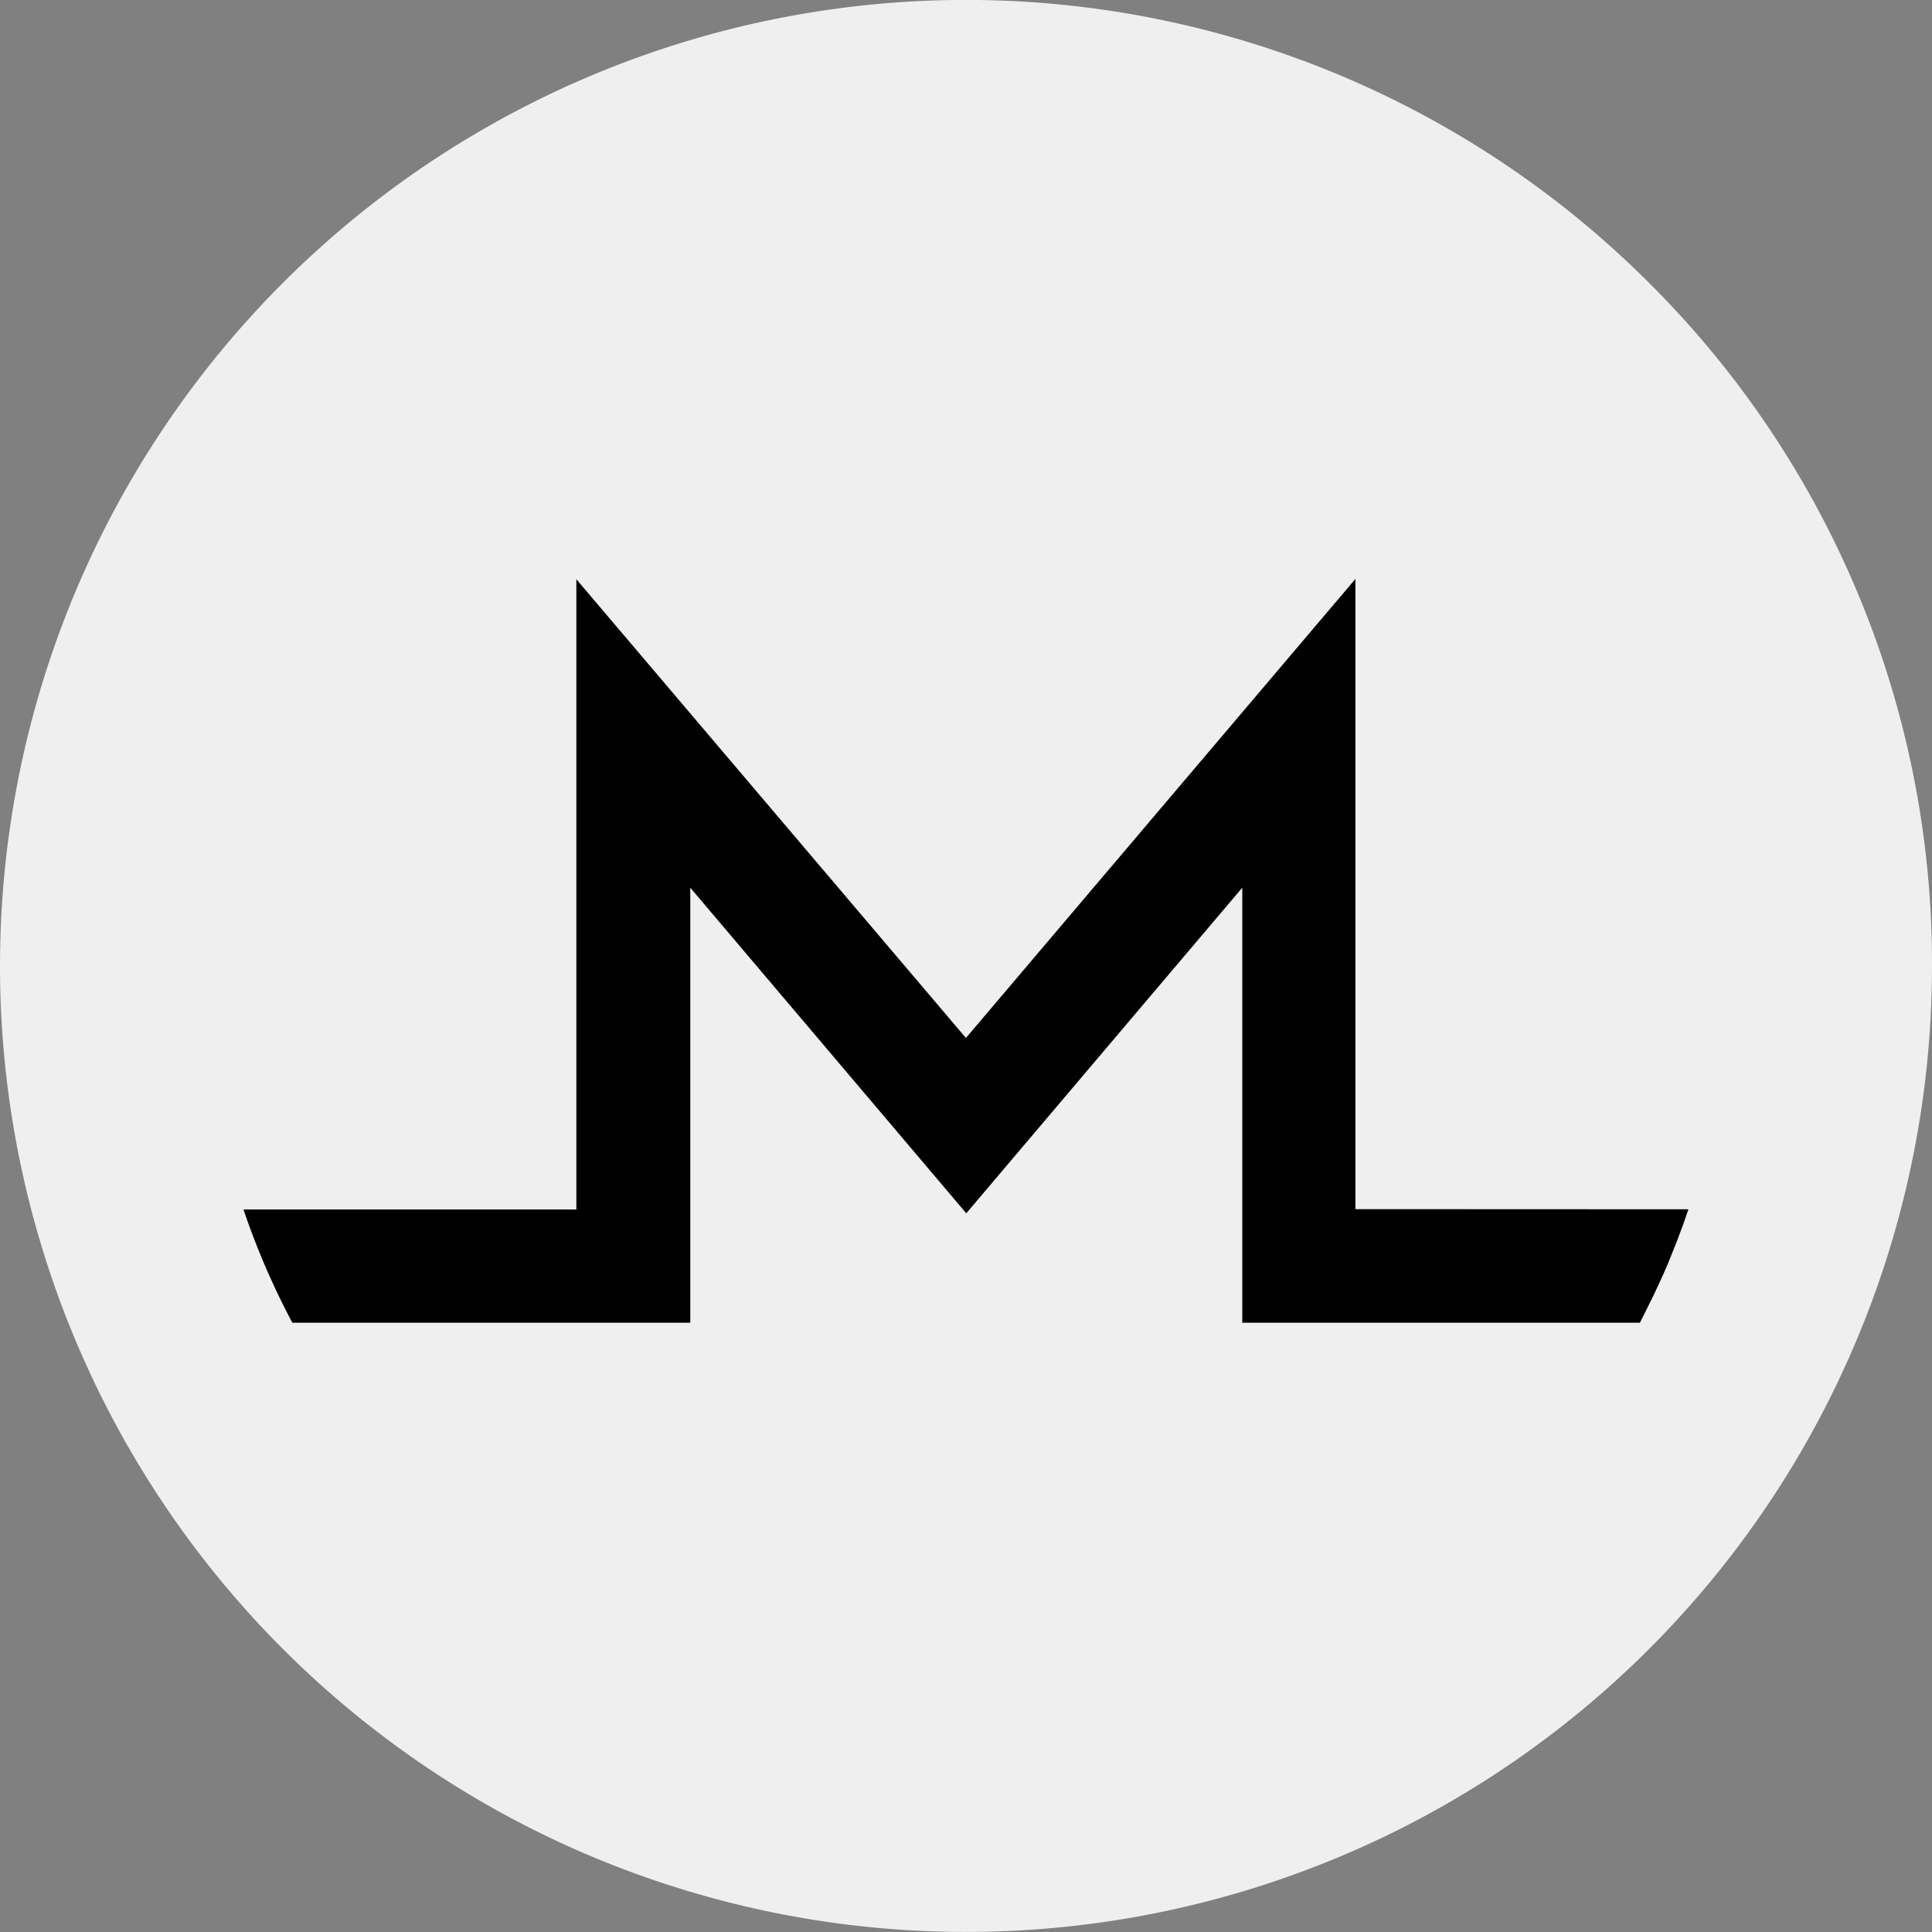 <svg width="28" height="28" fill="none" xmlns="http://www.w3.org/2000/svg">
  <rect width="100%" height="100%" fill="#808080" stroke="none"/>
  <path d="M28 14a14 14 0 1 1-4.1-9.9A13.908 13.908 0 0 1 28 14z" fill="#fff" fill-opacity=".87"/>
  <path d="m24.47 17.526-.064.185-.021.06-.01.024-.057.154c-.02.054-.033.087-.051.13l-.037.093c-.005.015-.012.029-.018.044a5.79 5.79 0 0 1-.141.327l-.022.049-.07.15-.021.044-.091.184-.1.2h-5.763v-6.305l-4 4.719-4-4.719v6.305H4.237a10.94 10.94 0 0 1-.708-1.641h4.824V8.395l5.646 6.648 5.645-6.653v9.134l4.826.002z" fill="#000"/>
</svg>
